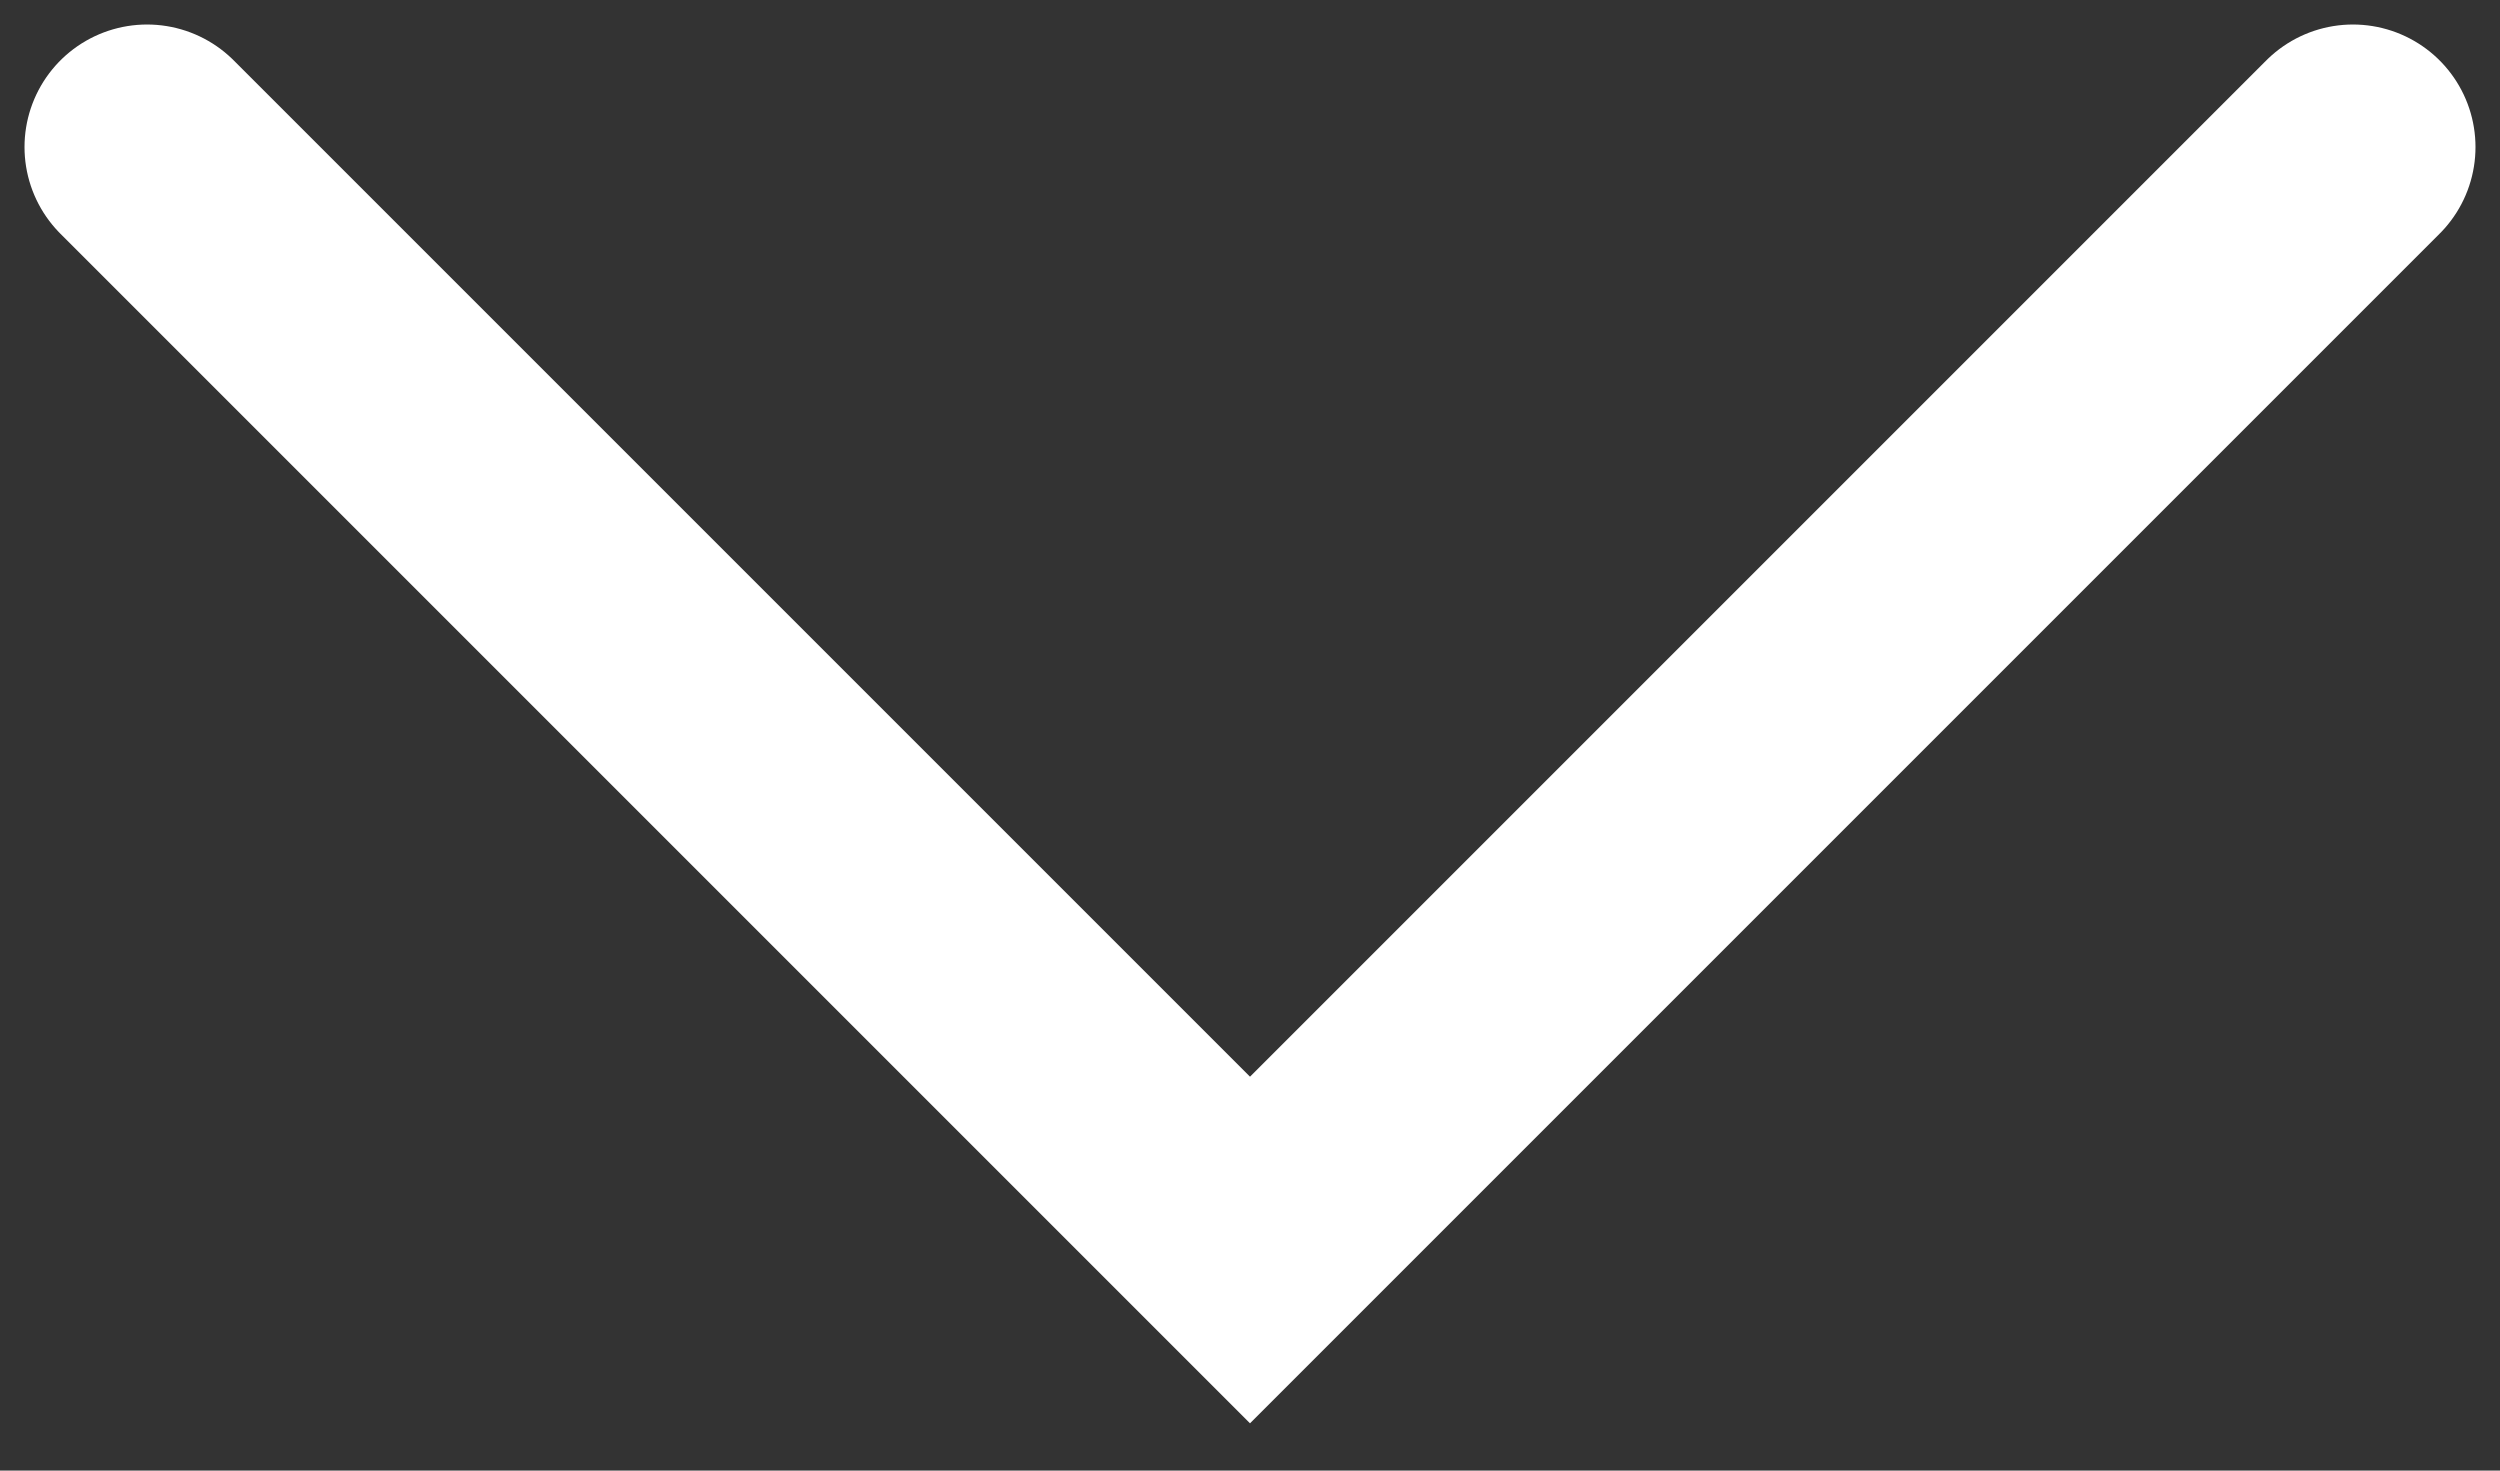 <svg width="51" height="30" viewBox="0 0 51 30" fill="none" xmlns="http://www.w3.org/2000/svg">
  <rect x="0" y="0" width="51" height="30" fill="#333333" stroke="none"/>
  <path d="M3 3L25.5 25.5L48 3" stroke="white" stroke-width="5" stroke-linecap="round" />
</svg>